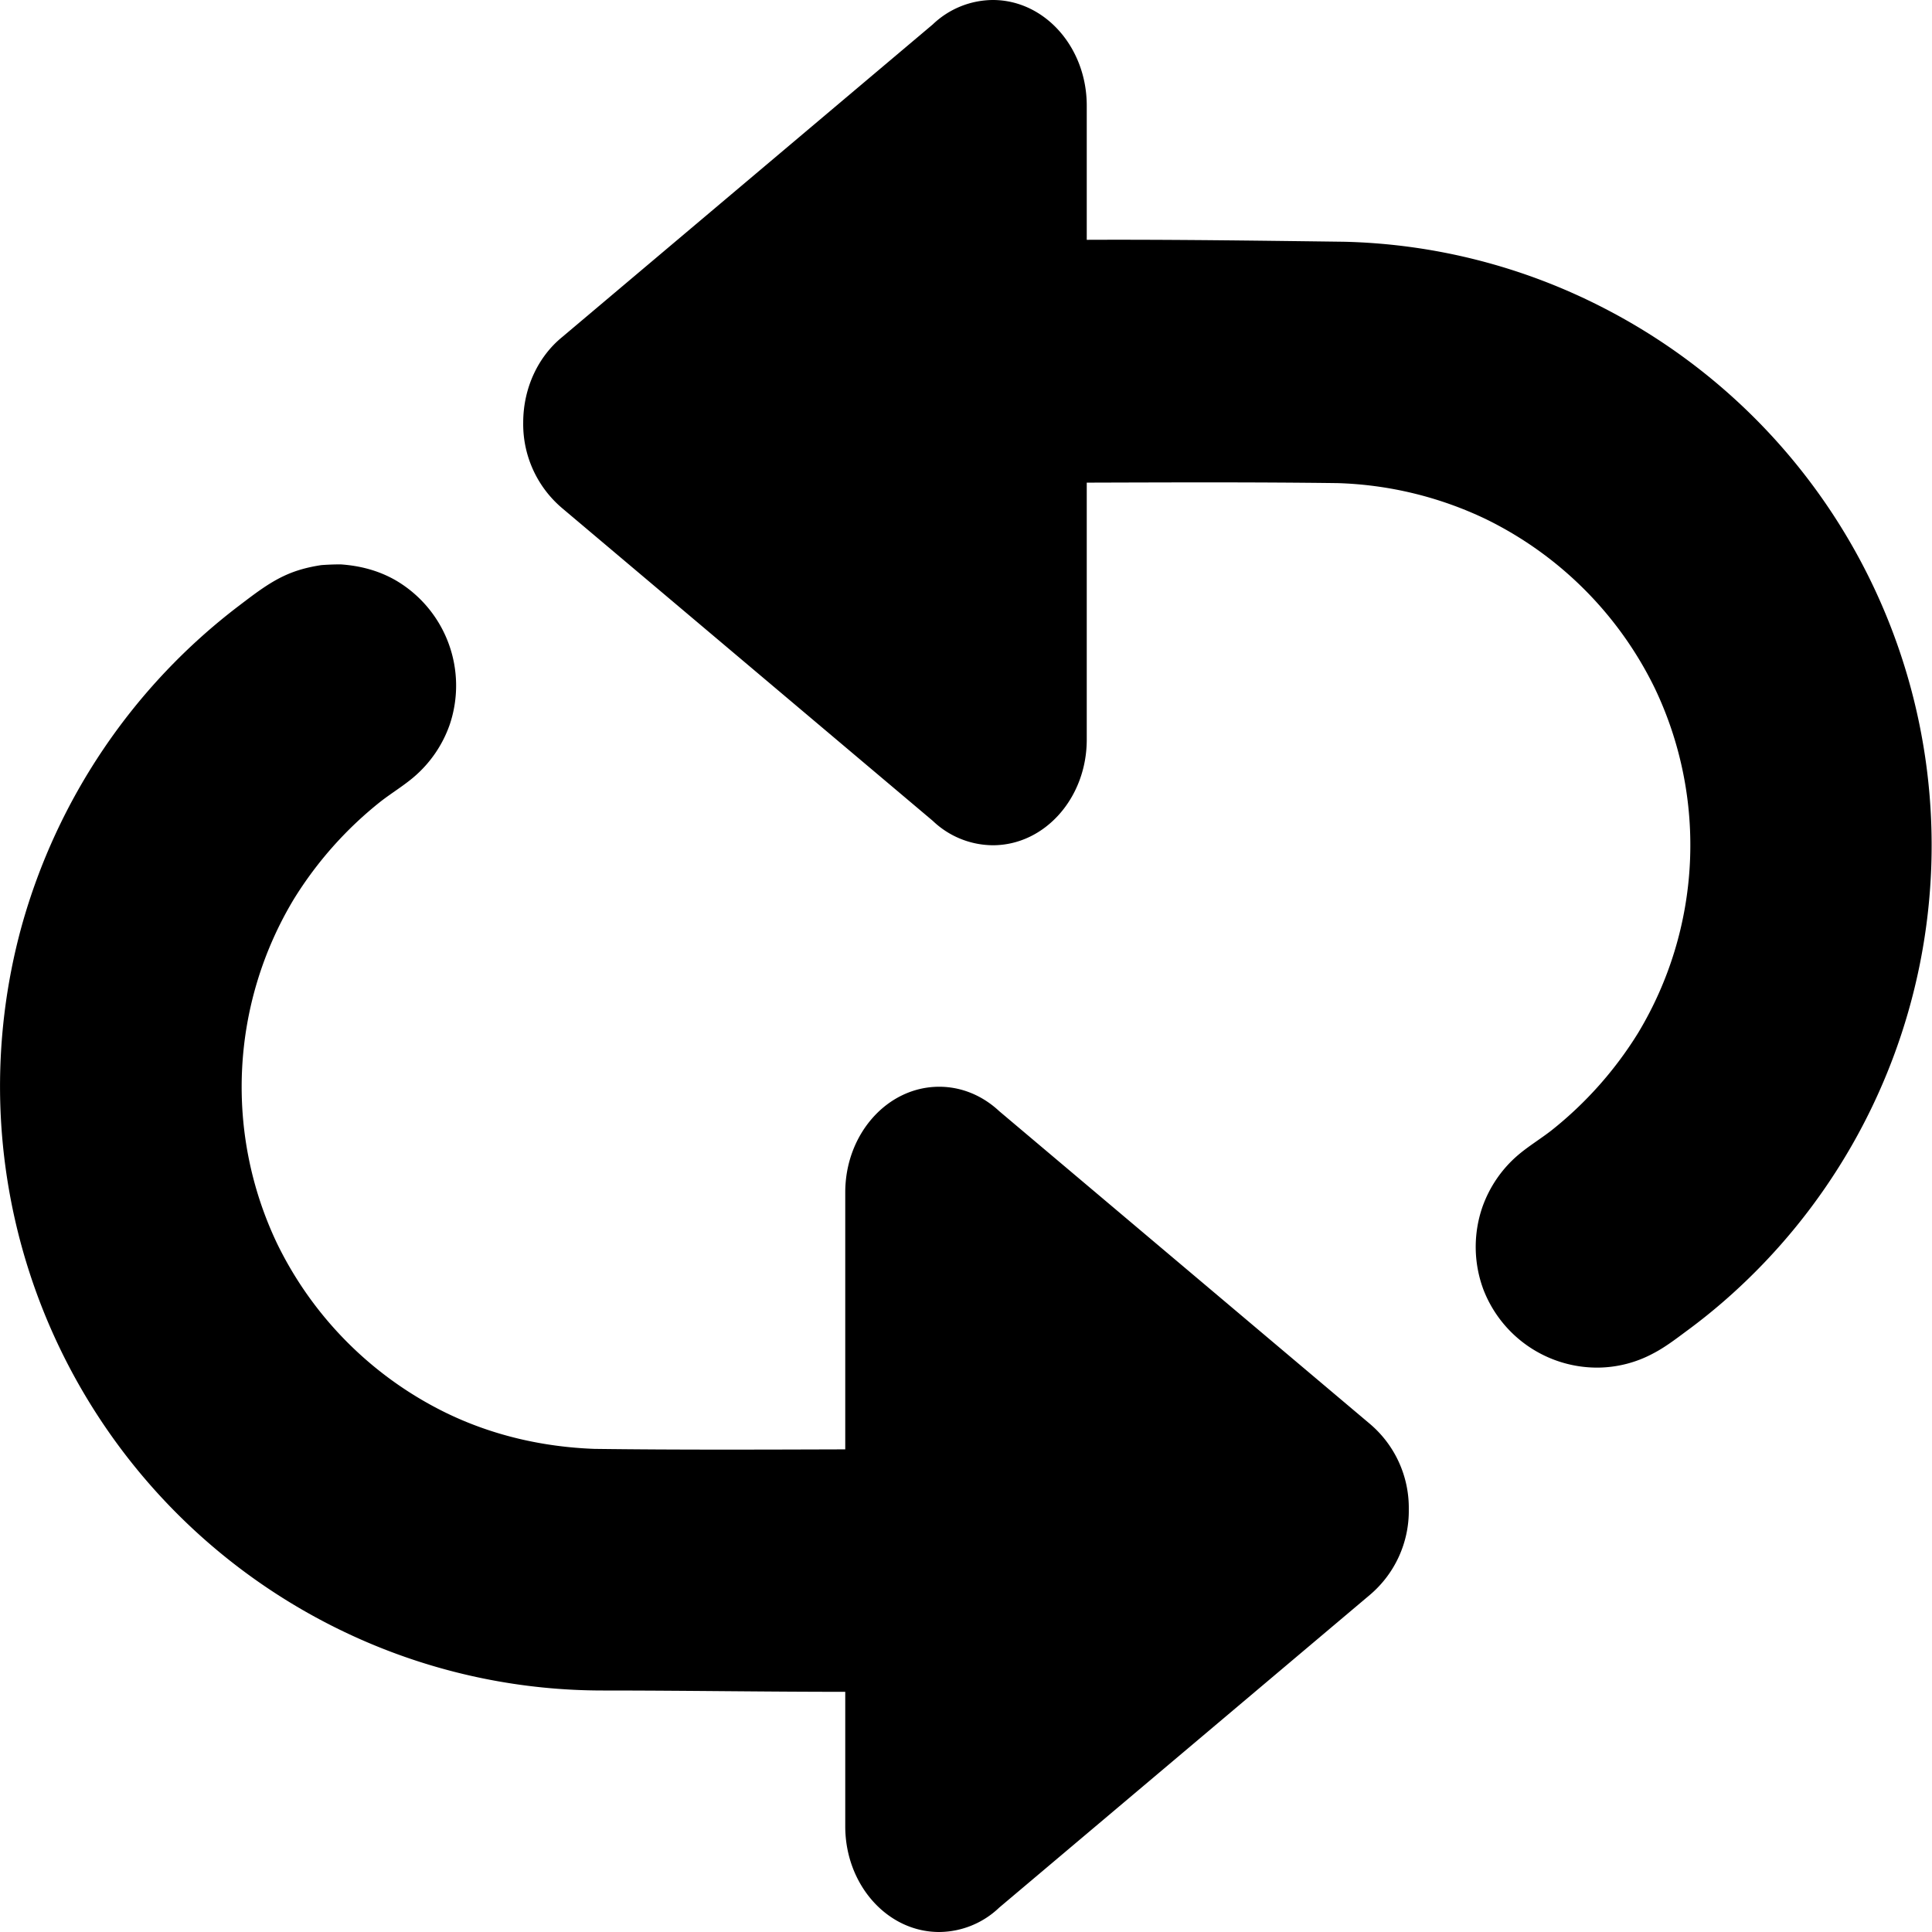 <svg xmlns="http://www.w3.org/2000/svg" width="16" height="16" viewBox="0 0 16 16">
  <path fill-rule="evenodd" d="M7 14.011c-.669 0-1.338-.011-2.006-.011a4.962 4.962 0 0 1-1.94-.394A5.01 5.01 0 0 1 .002 9.129a5.012 5.012 0 0 1 .177-1.458 5.026 5.026 0 0 1 1.798-2.653c.12-.091.242-.187.378-.25.098-.046.2-.072.306-.088.054-.004.106-.006.16-.006.161.011.315.051.456.132a1.01 1.01 0 0 1 .447 1.196 1.006 1.006 0 0 1-.298.434c-.086.073-.184.132-.274.202a3.132 3.132 0 0 0-.719.809 3.014 3.014 0 0 0-.138 2.852 3.04 3.04 0 0 0 1.406 1.405c.383.185.797.279 1.221.295.693.009 1.385.006 2.078.004V9.875C7 9.392 7.348 9 7.778 9c.189 0 .362.076.497.202l3.07 2.59a.911.911 0 0 1 .322.708.911.911 0 0 1-.322.708l-3.07 2.59a.726.726 0 0 1-.497.202c-.43 0-.778-.392-.778-.875v-1.114zM9 3.997v2.128C9 6.608 8.652 7 8.222 7a.726.726 0 0 1-.497-.202l-3.07-2.59a.911.911 0 0 1-.322-.708c0-.291.127-.549.322-.708l3.07-2.59A.726.726 0 0 1 8.222 0C8.652 0 9 .392 9 .875v1.111c.709-.003 1.419.007 2.128.016a4.942 4.942 0 0 1 2.148.546 5.003 5.003 0 0 1 1.038 8.195 4.8 4.8 0 0 1-.352.284c-.086.064-.174.131-.27.181a.985.985 0 0 1-.459.118 1.01 1.01 0 0 1-.949-.649 1.012 1.012 0 0 1-.008-.679c.059-.168.162-.319.298-.434.086-.073.184-.132.274-.202a3.132 3.132 0 0 0 .719-.809 3.014 3.014 0 0 0 .138-2.852 3.04 3.04 0 0 0-1.406-1.405 3.057 3.057 0 0 0-1.221-.295c-.693-.009-1.385-.006-2.078-.004z"/>
</svg>
